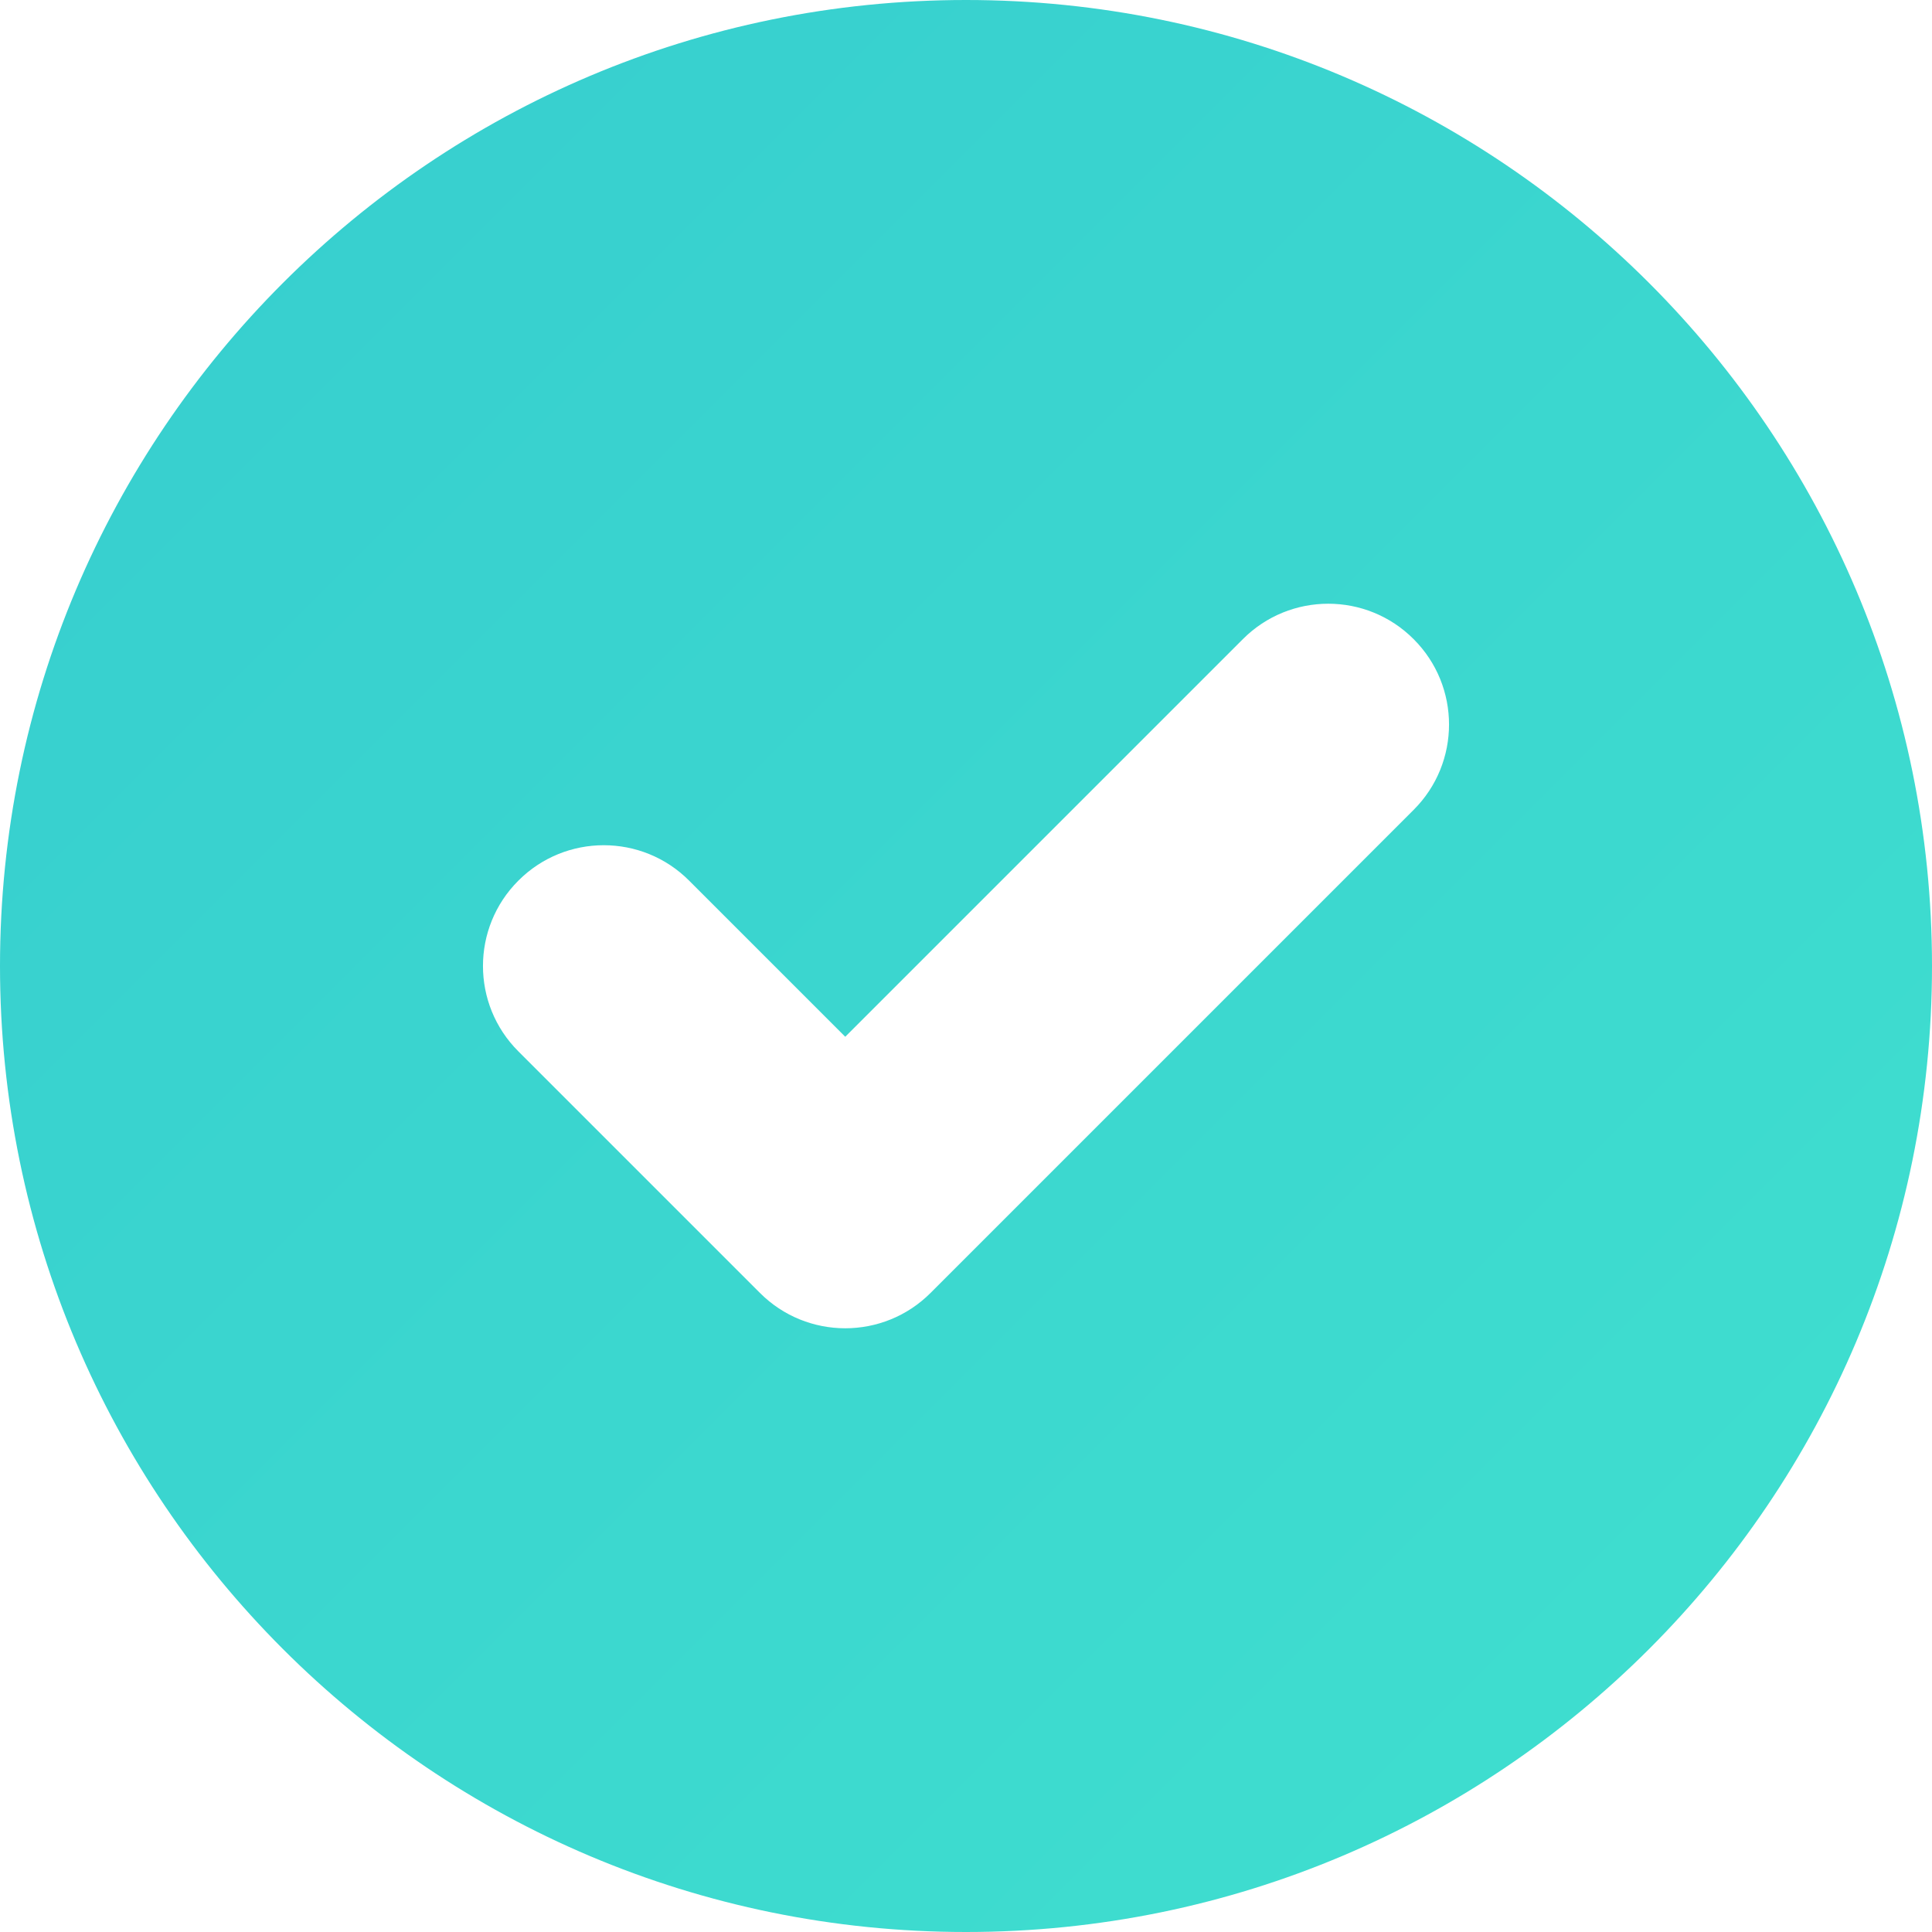 <svg width="16" height="16" viewBox="0 0 16 16" fill="none" xmlns="http://www.w3.org/2000/svg">
<path fill-rule="evenodd" clip-rule="evenodd" d="M8 16C12.418 16 16 12.418 16 8C16 3.582 12.418 0 8 0C3.582 0 0 3.582 0 8C0 12.418 3.582 16 8 16ZM11.707 6.707C12.098 6.317 12.098 5.683 11.707 5.293C11.317 4.902 10.683 4.902 10.293 5.293L7 8.586L5.707 7.293C5.317 6.902 4.683 6.902 4.293 7.293C3.902 7.683 3.902 8.317 4.293 8.707L6.293 10.707C6.683 11.098 7.317 11.098 7.707 10.707L11.707 6.707Z" fill="url(#paint0_linear_19885_22821)"/>
<defs>
<linearGradient id="paint0_linear_19885_22821" x1="16" y1="16" x2="0" y2="0" gradientUnits="userSpaceOnUse">
<stop stop-color="#40E0CF"/>
<stop offset="1" stop-color="#36CDCF"/>
</linearGradient>
</defs>
</svg>
